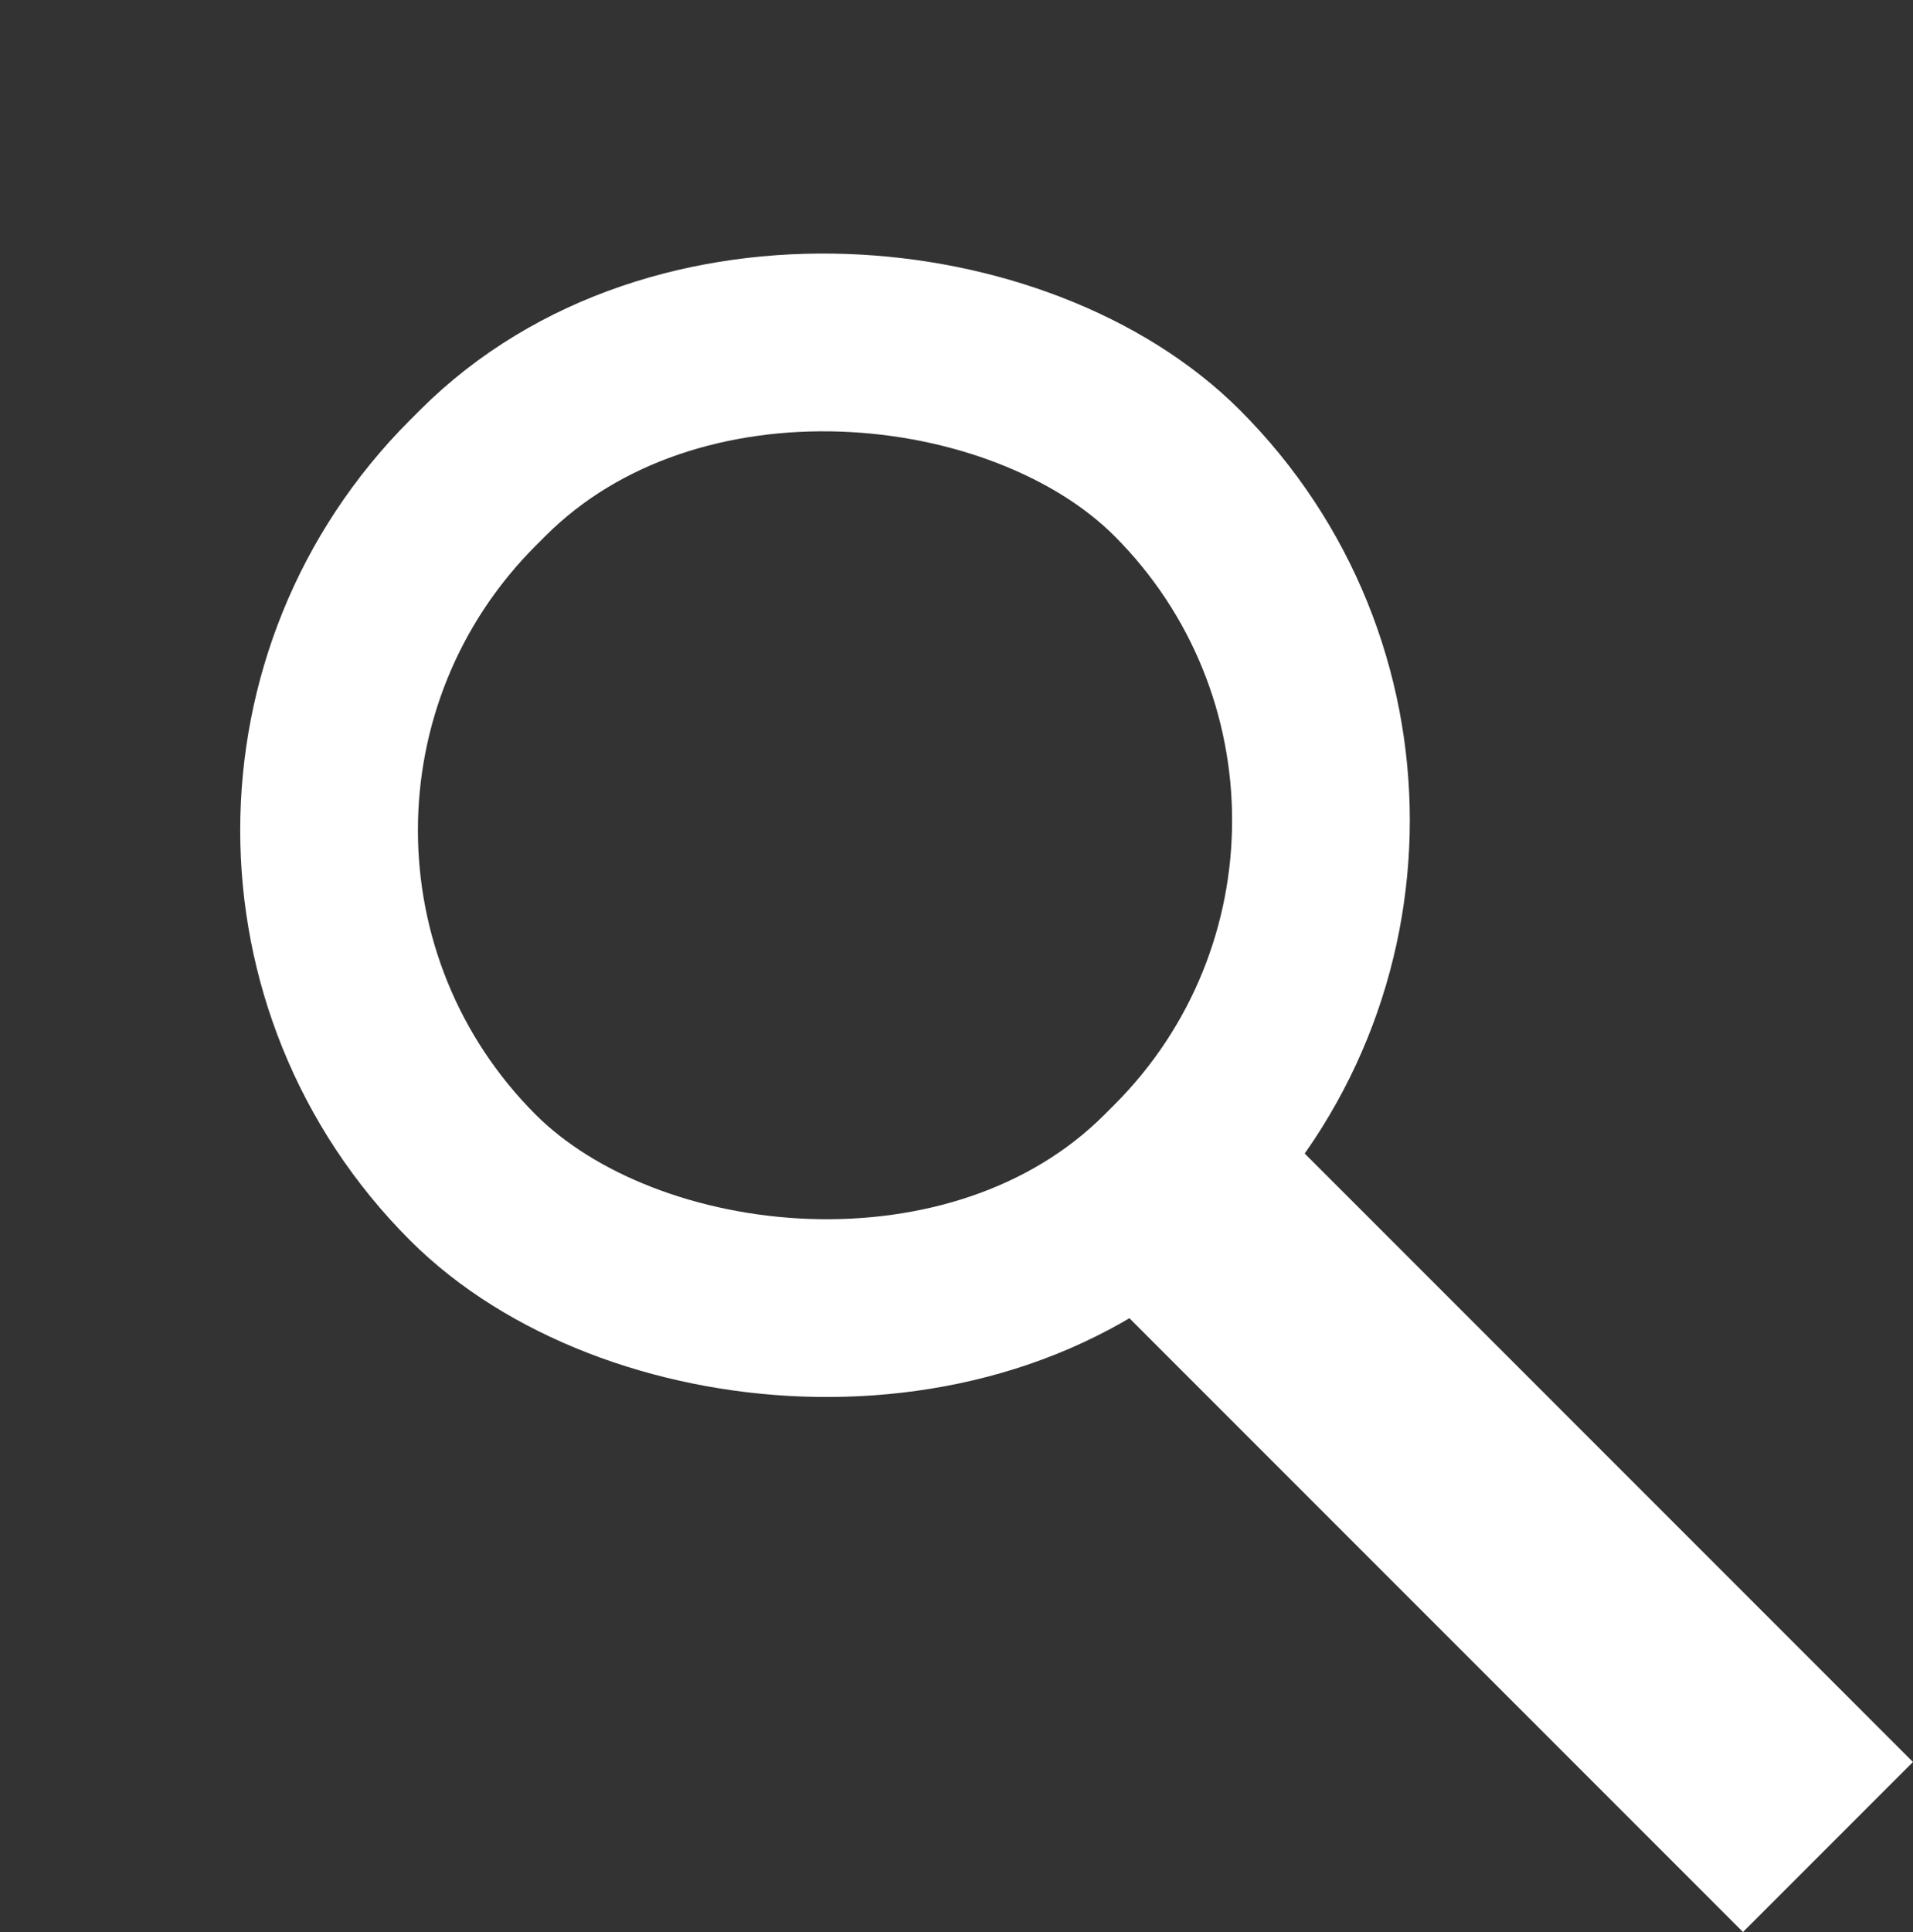 <svg xmlns="http://www.w3.org/2000/svg" width="32.295" height="32.605" viewBox="0 0 32.295 32.605">
  <rect x="0" y="0" width="32.295" height="32.605" fill="#333333" stroke="none"/>
  <g id="Grupo_1274" data-name="Grupo 1274" transform="translate(-1126.411 128.504) rotate(-45)">
    <g id="Retângulo_76" data-name="Retângulo 76" transform="translate(877.452 715.534)" fill="none" stroke="#fff" stroke-width="3">
      <rect width="19.814" height="19.579" rx="9.79" stroke="none"/>
      <rect x="1.5" y="1.5" width="16.814" height="16.579" rx="8.29" fill="none"/>
    </g>
    <rect id="Retângulo_77" data-name="Retângulo 77" width="4.058" height="16.234" transform="translate(885.11 733.255)" fill="#fff"/>
  </g>
</svg>
